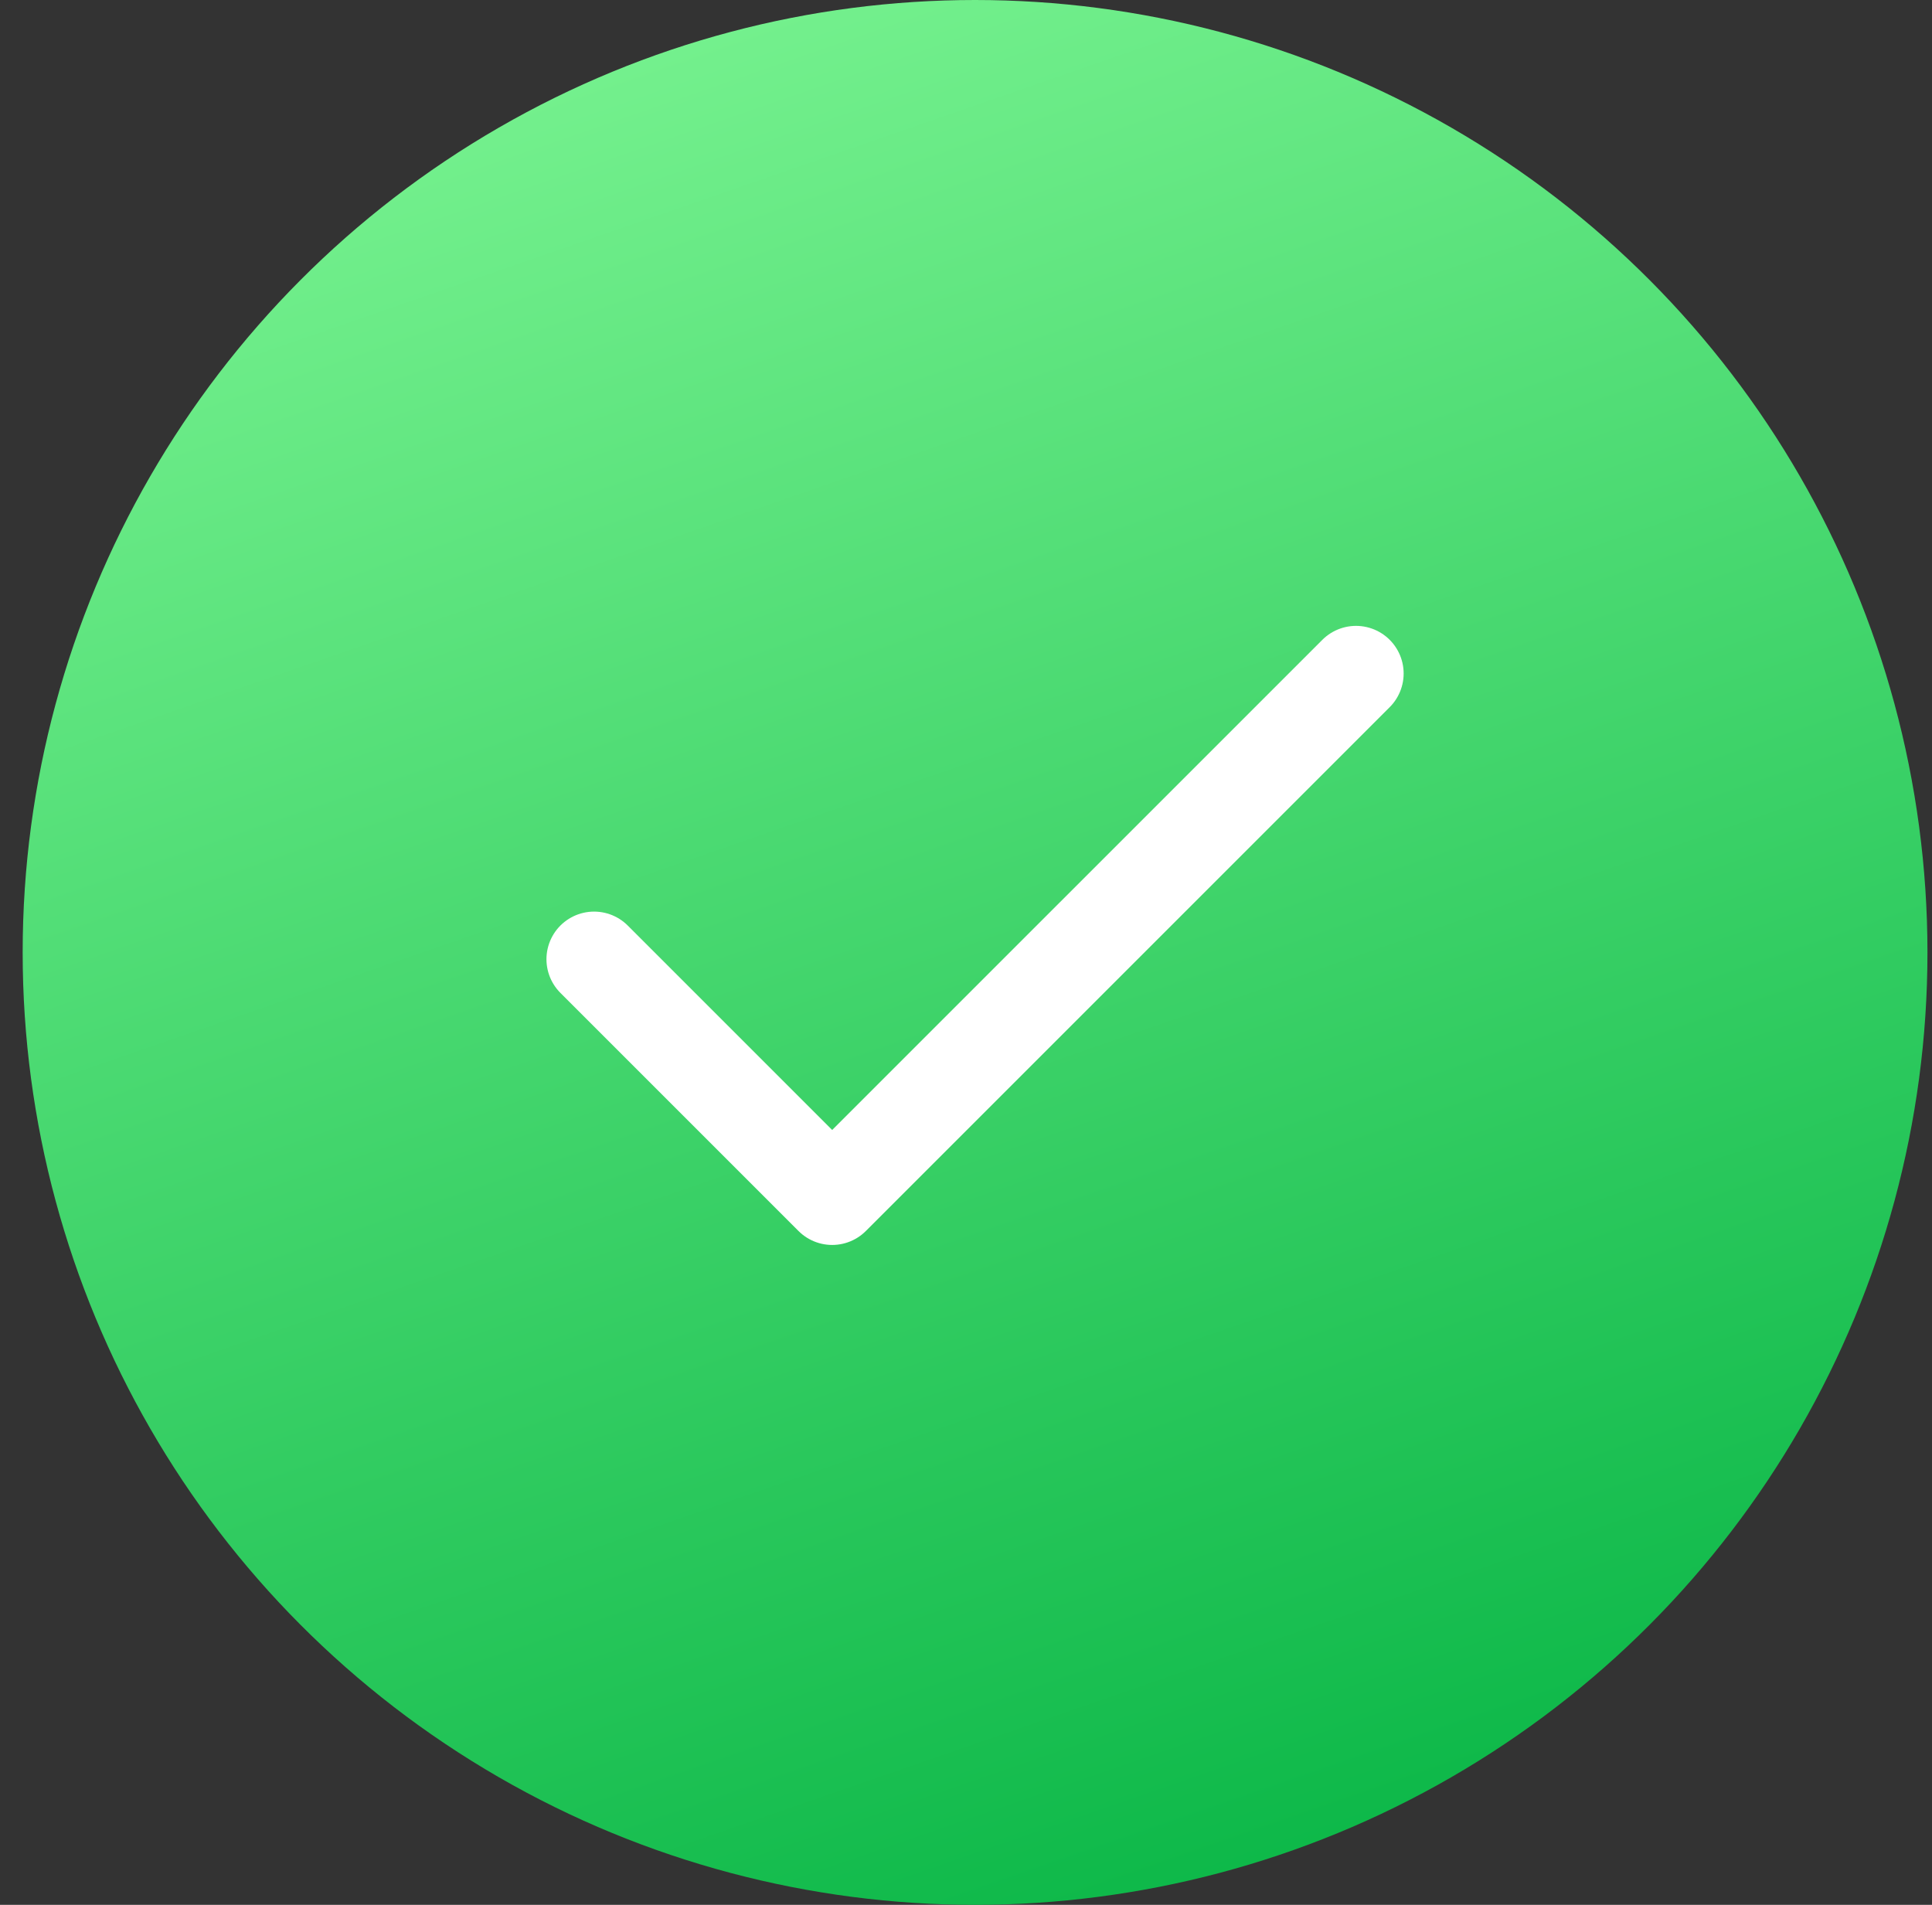 <svg width="71" height="70" viewBox="0 0 71 70" fill="none" xmlns="http://www.w3.org/2000/svg">
<rect x="0" y="0" width="71" height="70" fill="#333333" stroke="none"/>
<circle cx="35.833" cy="35" r="35" fill="url(#paint0_linear_7034_2742)"/>
<path d="M49.833 24.75L30.582 44L21.832 35.25" stroke="white" stroke-width="3.5" stroke-linecap="round" stroke-linejoin="round"/>
<defs>
<linearGradient id="paint0_linear_7034_2742" x1="70.832" y1="70" x2="41.013" y2="-15.979" gradientUnits="userSpaceOnUse">
<stop stop-color="#00B140"/>
<stop offset="1" stop-color="#84F998"/>
</linearGradient>
</defs>
</svg>
